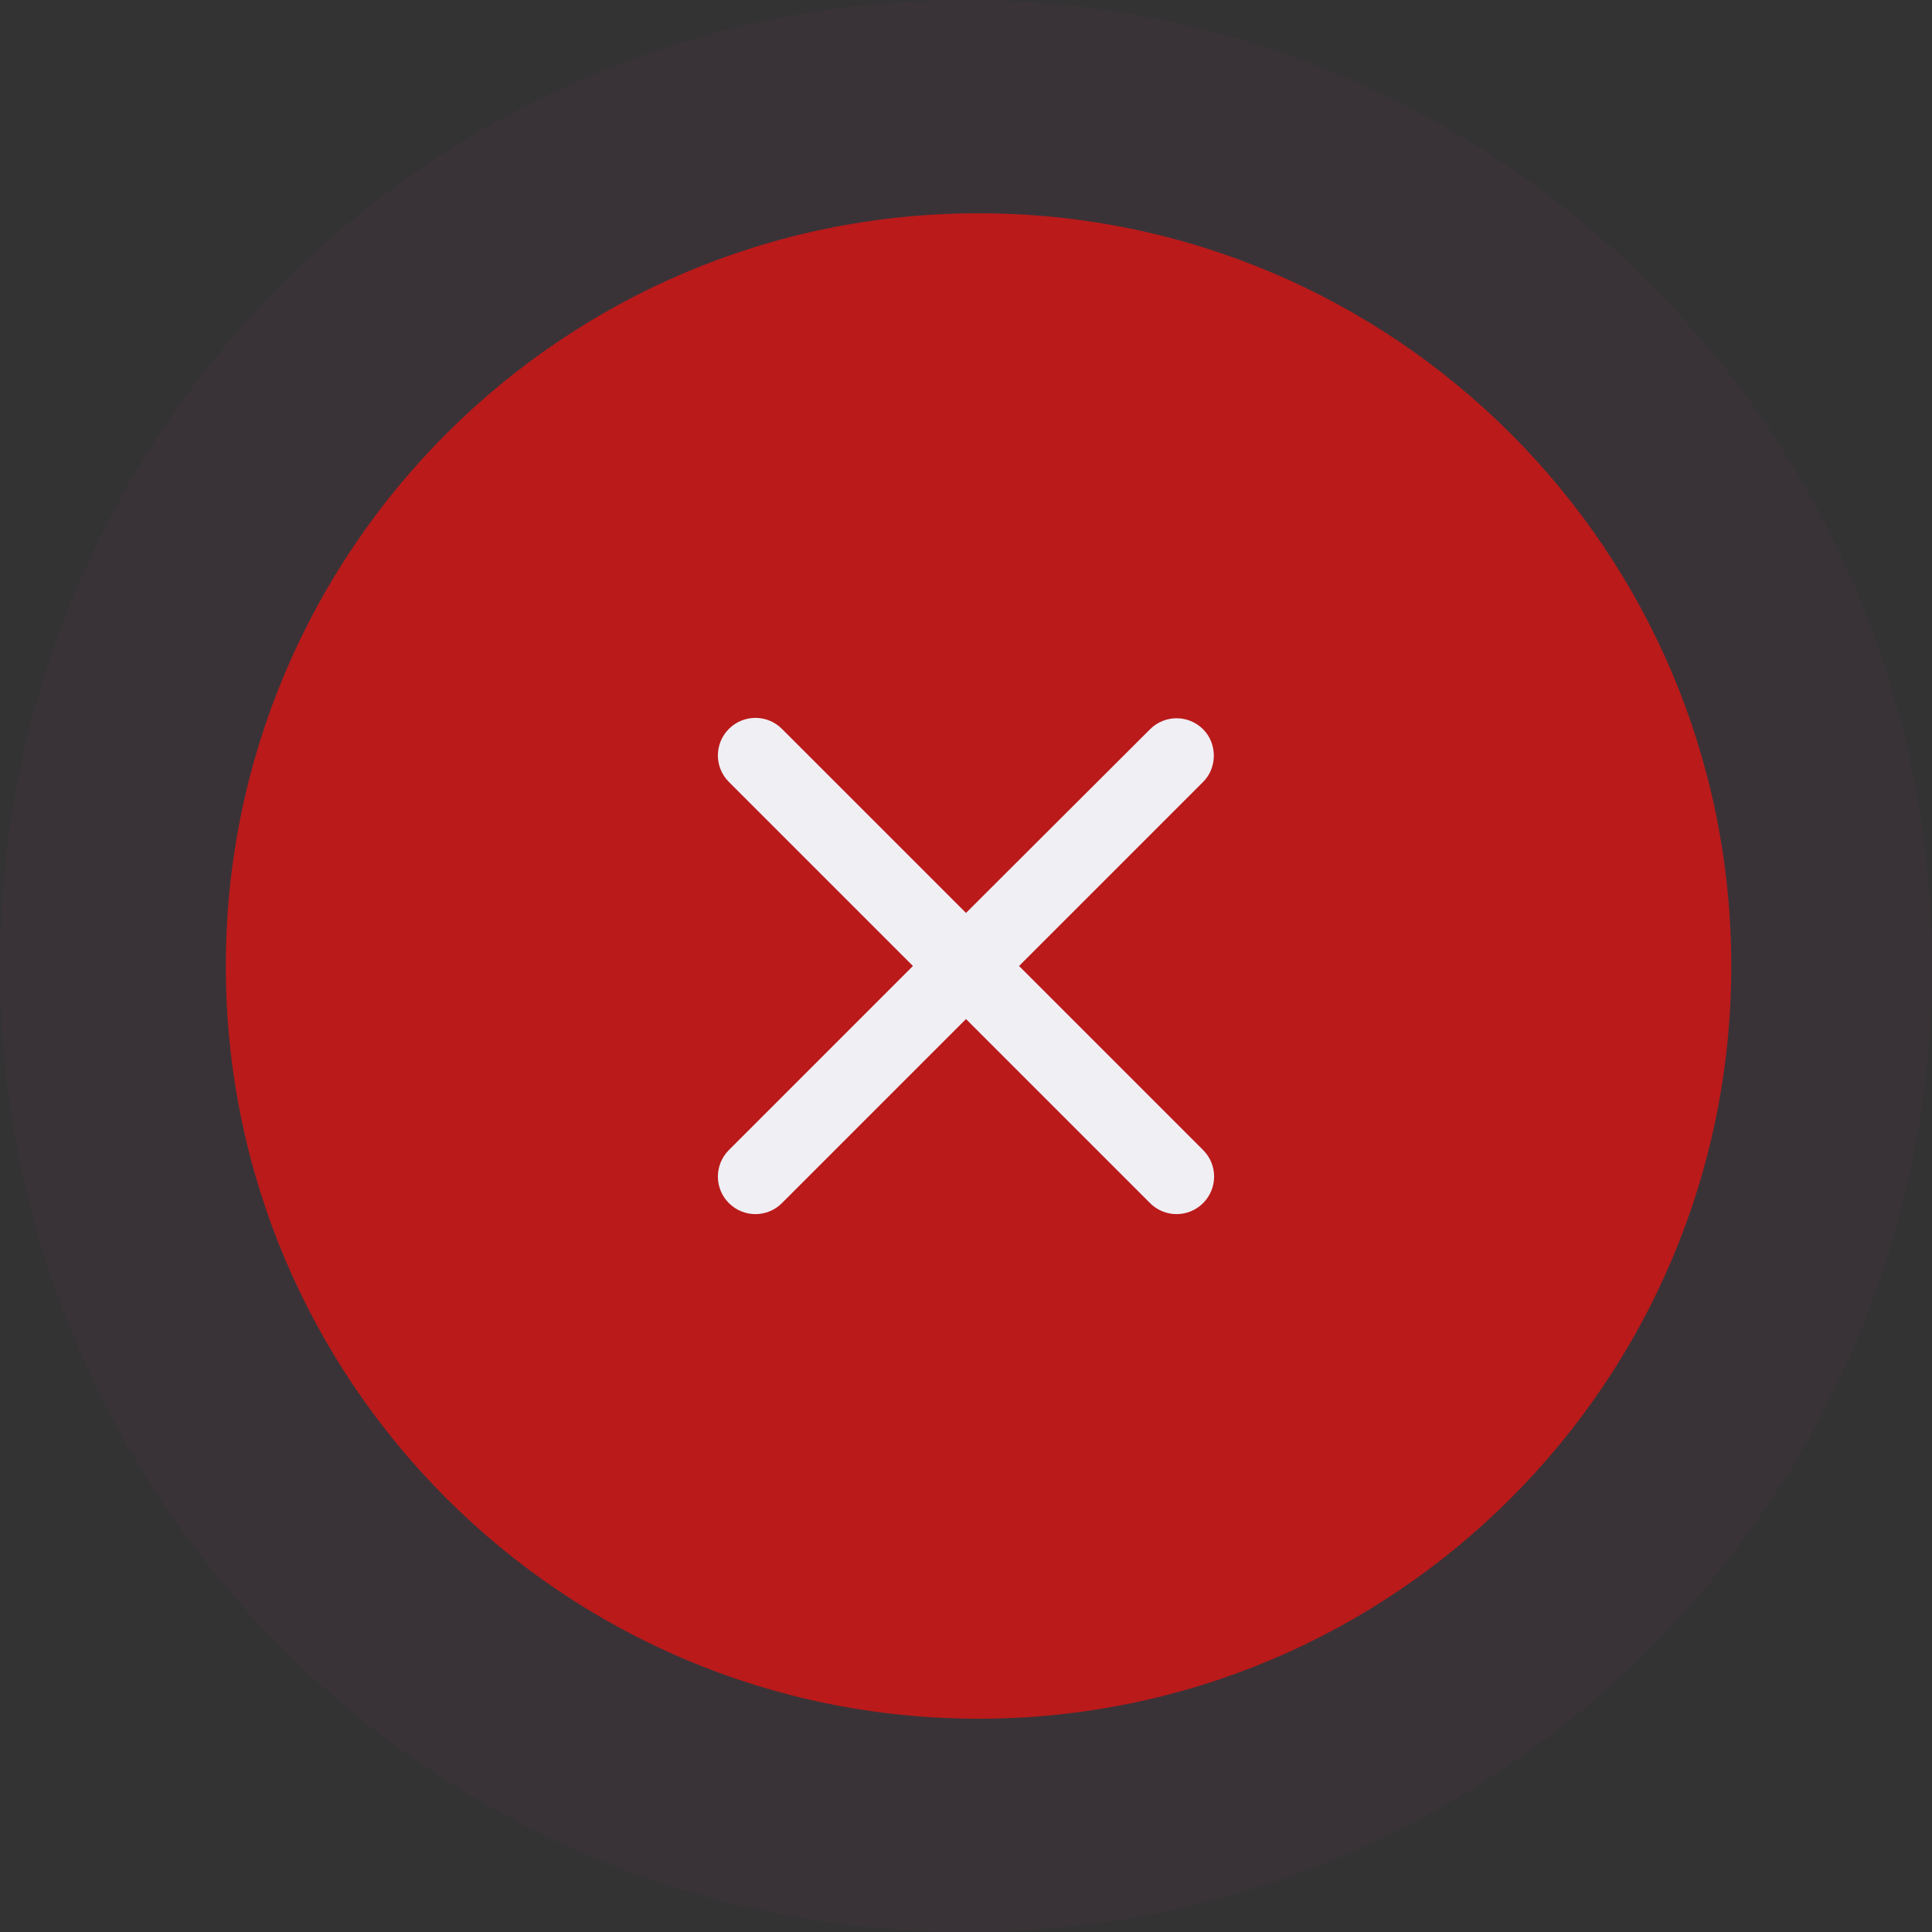 <svg width="154" height="154" viewBox="0 0 154 154" fill="none" xmlns="http://www.w3.org/2000/svg">
    <rect x="0" y="0" width="154" height="154" fill="#333333" stroke="none"/>
    <path opacity="0.06" d="M77 154C119.526 154 154 119.526 154 77C154 34.474 119.526 0 77 0C34.474 0 0 34.474 0 77C0 119.526 34.474 154 77 154Z" fill="#9B3589"/>
    <path d="M78 137C111.137 137 138 110.137 138 77C138 43.863 111.137 17 78 17C44.863 17 18 43.863 18 77C18 110.137 44.863 137 78 137Z" fill="#BA1A1A"/>
    <path d="M95.9 58.13C94.73 56.96 92.84 56.96 91.67 58.13L77 72.77L62.33 58.1C61.16 56.93 59.27 56.93 58.1 58.1C56.93 59.27 56.93 61.16 58.1 62.33L72.77 77L58.1 91.67C56.93 92.84 56.93 94.73 58.1 95.9C59.27 97.07 61.16 97.07 62.33 95.9L77 81.23L91.67 95.9C92.84 97.07 94.73 97.07 95.9 95.9C97.07 94.73 97.07 92.84 95.9 91.67L81.23 77L95.9 62.33C97.04 61.19 97.04 59.27 95.9 58.13Z" fill="#EFEFF4"/>
</svg>
